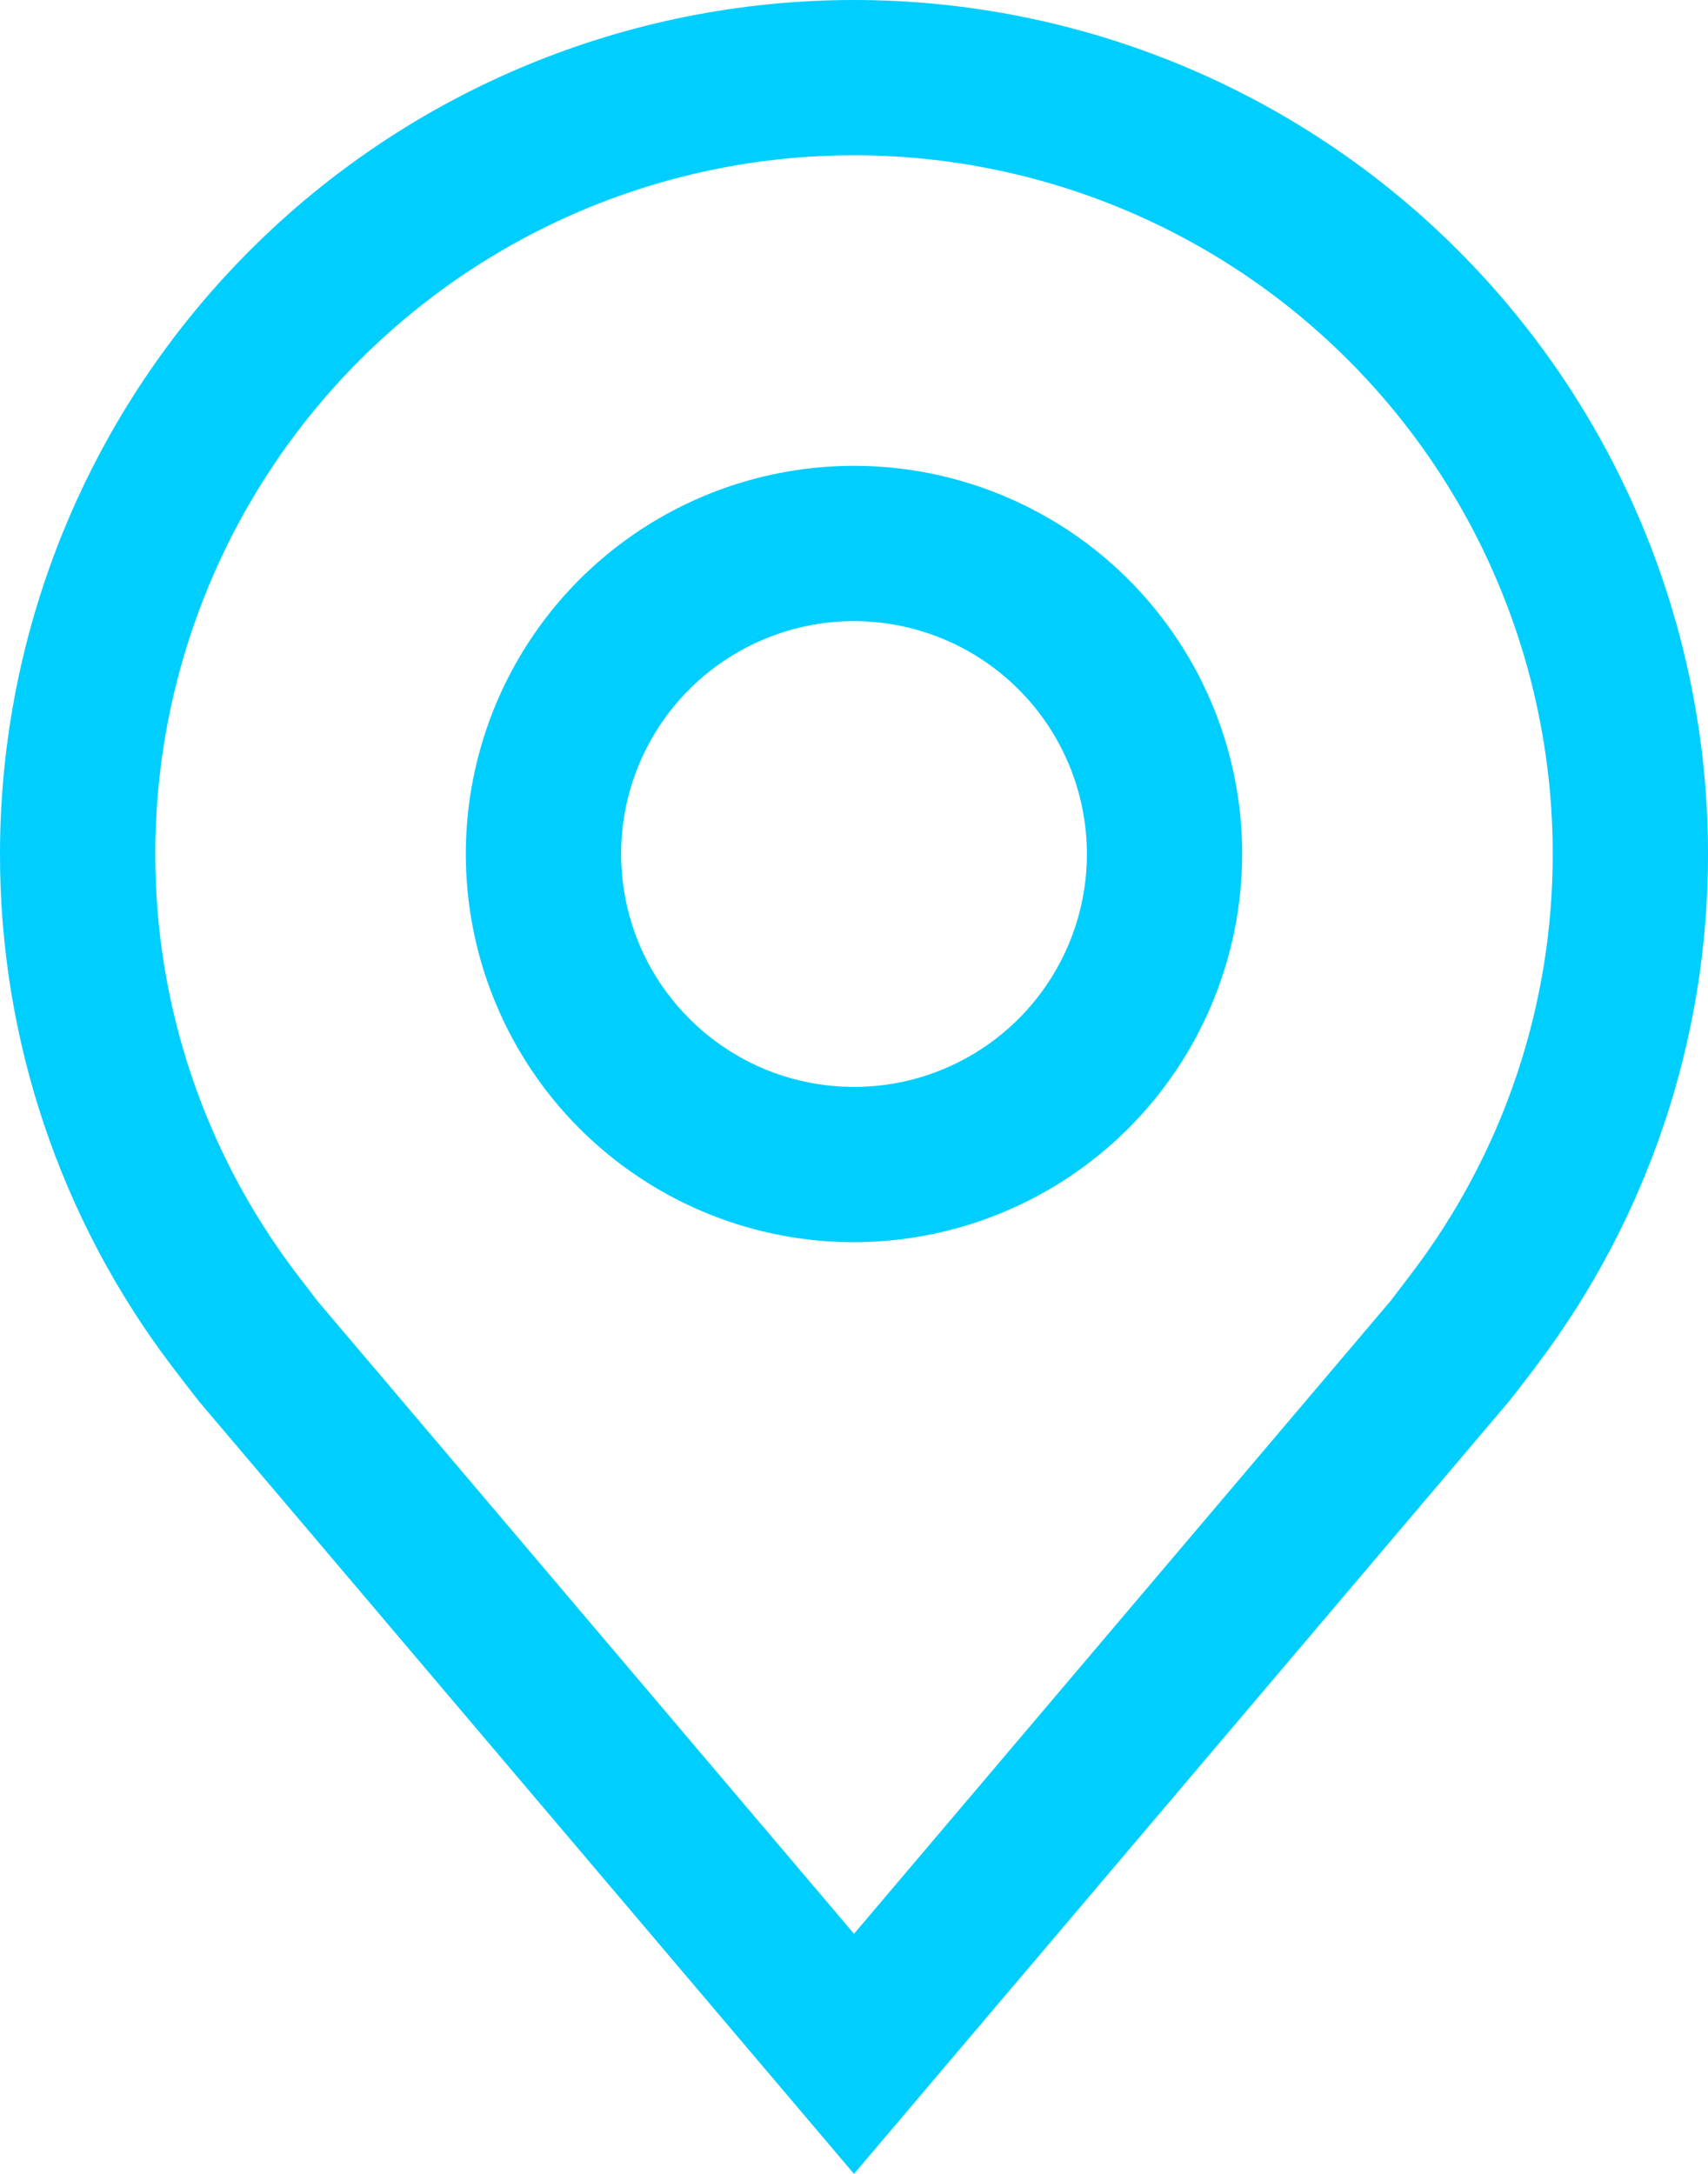 <svg width="22" height="28" viewBox="0 0 22 28" fill="none" xmlns="http://www.w3.org/2000/svg">
<path d="M11 16C10.011 16 9.044 15.707 8.222 15.157C7.4 14.608 6.759 13.827 6.381 12.913C6.002 12 5.903 10.995 6.096 10.024C6.289 9.055 6.765 8.164 7.464 7.464C8.164 6.765 9.055 6.289 10.025 6.096C10.995 5.903 12 6.002 12.913 6.381C13.827 6.759 14.608 7.4 15.157 8.222C15.707 9.044 16 10.011 16 11C15.998 12.326 15.471 13.596 14.534 14.534C13.597 15.471 12.326 15.998 11 16ZM11 8C10.407 8 9.827 8.176 9.333 8.506C8.84 8.835 8.455 9.304 8.228 9.852C8.001 10.4 7.942 11.003 8.058 11.585C8.173 12.167 8.459 12.702 8.879 13.121C9.298 13.541 9.833 13.827 10.415 13.942C10.997 14.058 11.6 13.999 12.148 13.772C12.696 13.545 13.165 13.16 13.494 12.667C13.824 12.173 14 11.593 14 11C13.999 10.205 13.683 9.442 13.12 8.88C12.558 8.317 11.795 8.001 11 8Z" fill="#00CEFF"/>
<path d="M11 28L2.564 18.051C2.447 17.902 2.331 17.751 2.216 17.6C0.775 15.702 -0.003 13.383 1.17029e-05 11C1.17029e-05 8.083 1.159 5.285 3.222 3.222C5.285 1.159 8.083 0 11 0C13.917 0 16.715 1.159 18.778 3.222C20.841 5.285 22 8.083 22 11C22.003 13.382 21.225 15.7 19.785 17.597L19.784 17.6C19.784 17.6 19.484 17.994 19.439 18.047L11 28ZM3.812 16.395C3.814 16.395 4.046 16.703 4.099 16.769L11 24.908L17.91 16.758C17.954 16.703 18.188 16.393 18.189 16.392C19.366 14.841 20.002 12.947 20 11C20 8.613 19.052 6.324 17.364 4.636C15.676 2.948 13.387 2 11 2C8.613 2 6.324 2.948 4.636 4.636C2.948 6.324 2 8.613 2 11C1.998 12.948 2.634 14.843 3.812 16.395Z" fill="#00CEFF"/>
</svg>
